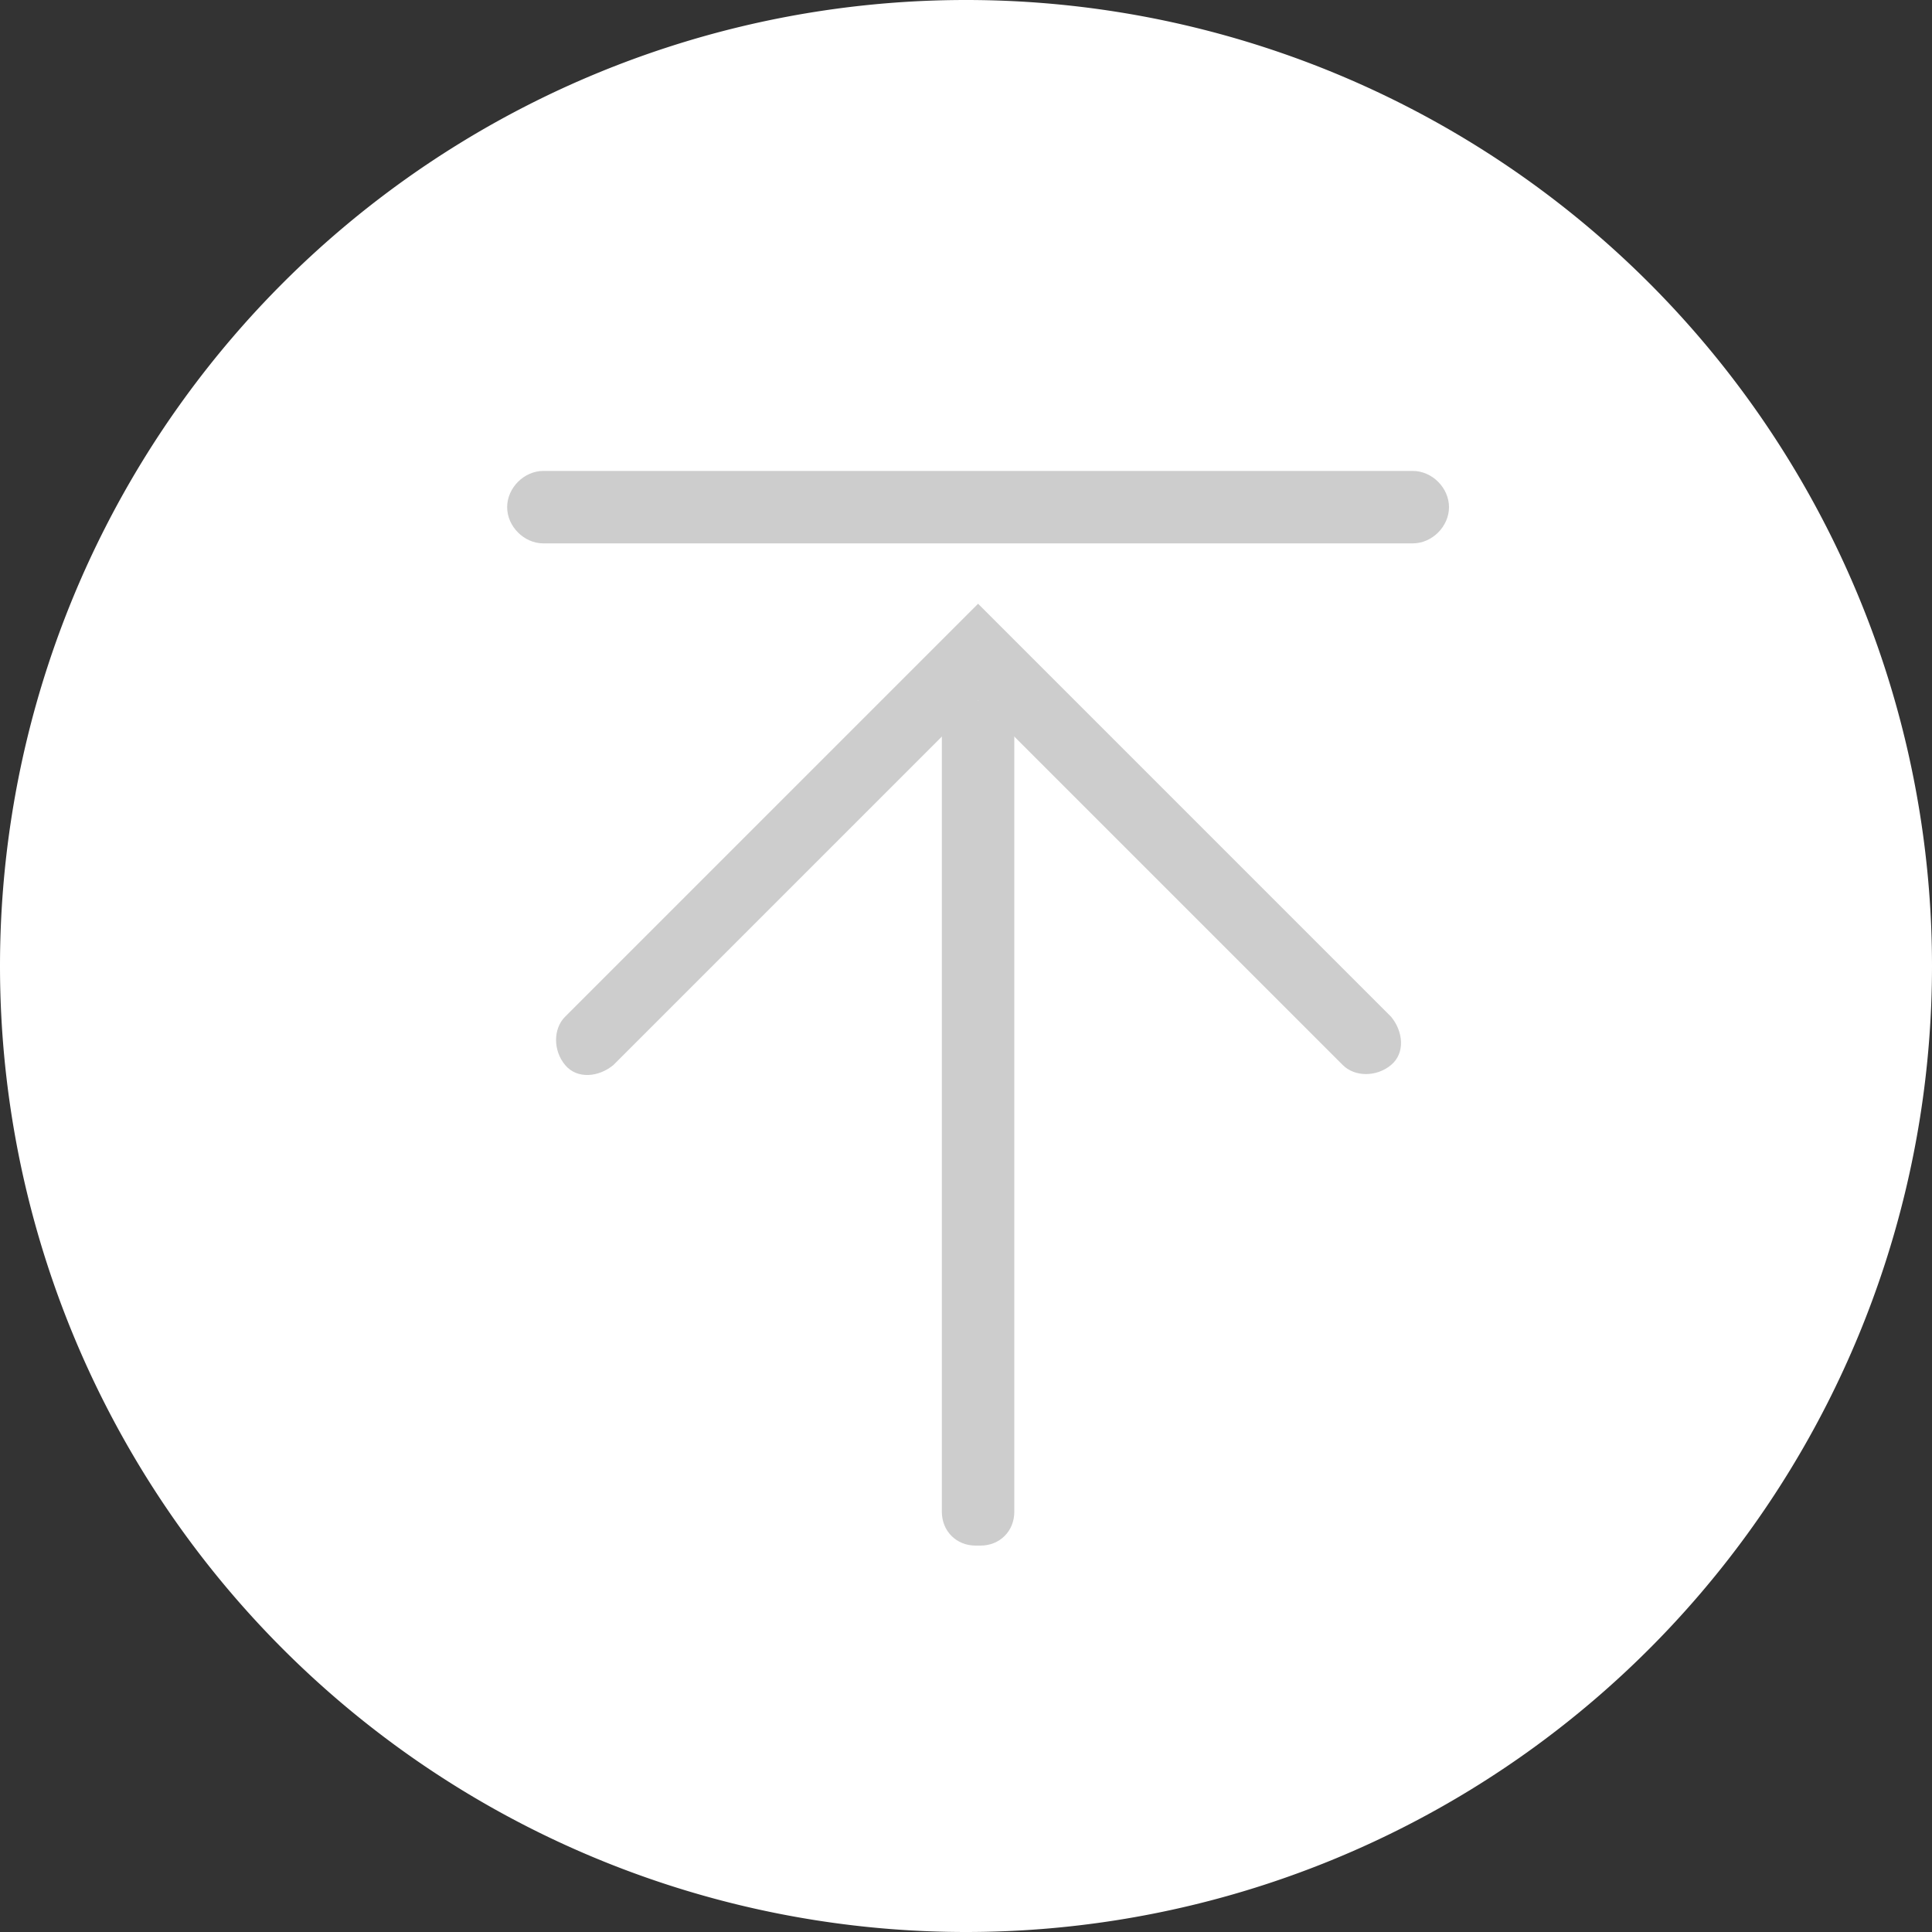 <?xml version="1.0" standalone="no"?><!DOCTYPE svg PUBLIC "-//W3C//DTD SVG 1.1//EN" "http://www.w3.org/Graphics/SVG/1.1/DTD/svg11.dtd"><svg t="1533888189534" class="icon" style="" viewBox="0 0 1024 1024" version="1.1" xmlns="http://www.w3.org/2000/svg" p-id="3655" xmlns:xlink="http://www.w3.org/1999/xlink" width="128" height="128"><rect x="0" y="0" width="1024" height="1024" fill="#333333" stroke="none"/><defs><style type="text/css"></style></defs><path d="M512 512m-512 0a512 512 0 1 0 1024 0 512 512 0 1 0-1024 0Z" fill="#ffffff" p-id="3656" data-spm-anchor-id="a313x.7781069.0.i2" class=""></path><path d="M748.8 288h-460.8c-10.24 0-19.2-8.96-19.2-19.2s8.96-19.2 19.2-19.2h460.8c10.24 0 19.2 8.96 19.2 19.2s-8.96 19.2-19.2 19.2zM537.6 389.12v412.16c0 10.24-7.68 17.92-17.92 17.92h-2.56c-10.24 0-17.92-7.68-17.92-17.92V389.12c0-10.24 7.68-17.92 17.92-17.92h2.56c10.24 0 17.92 7.68 17.92 17.92z" fill="#cdcdcd" p-id="3657" data-spm-anchor-id="a313x.7781069.0.i0" class="selected"></path><path d="M524.8 883.2m-25.6 0a25.6 25.6 0 1 0 51.2 0 25.6 25.6 0 1 0-51.2 0Z" fill="#FFFFFF" p-id="3658"></path><path d="M518.4 320L299.52 538.88c-6.4 6.4-6.4 17.92 0 25.6s17.92 6.4 25.6 0L518.4 371.2l193.28 193.28c6.4 6.4 17.92 6.4 25.6 0s6.4-17.92 0-25.6L518.4 320z" fill="#cdcdcd" p-id="3659" data-spm-anchor-id="a313x.7781069.0.i1" class="selected"></path></svg>